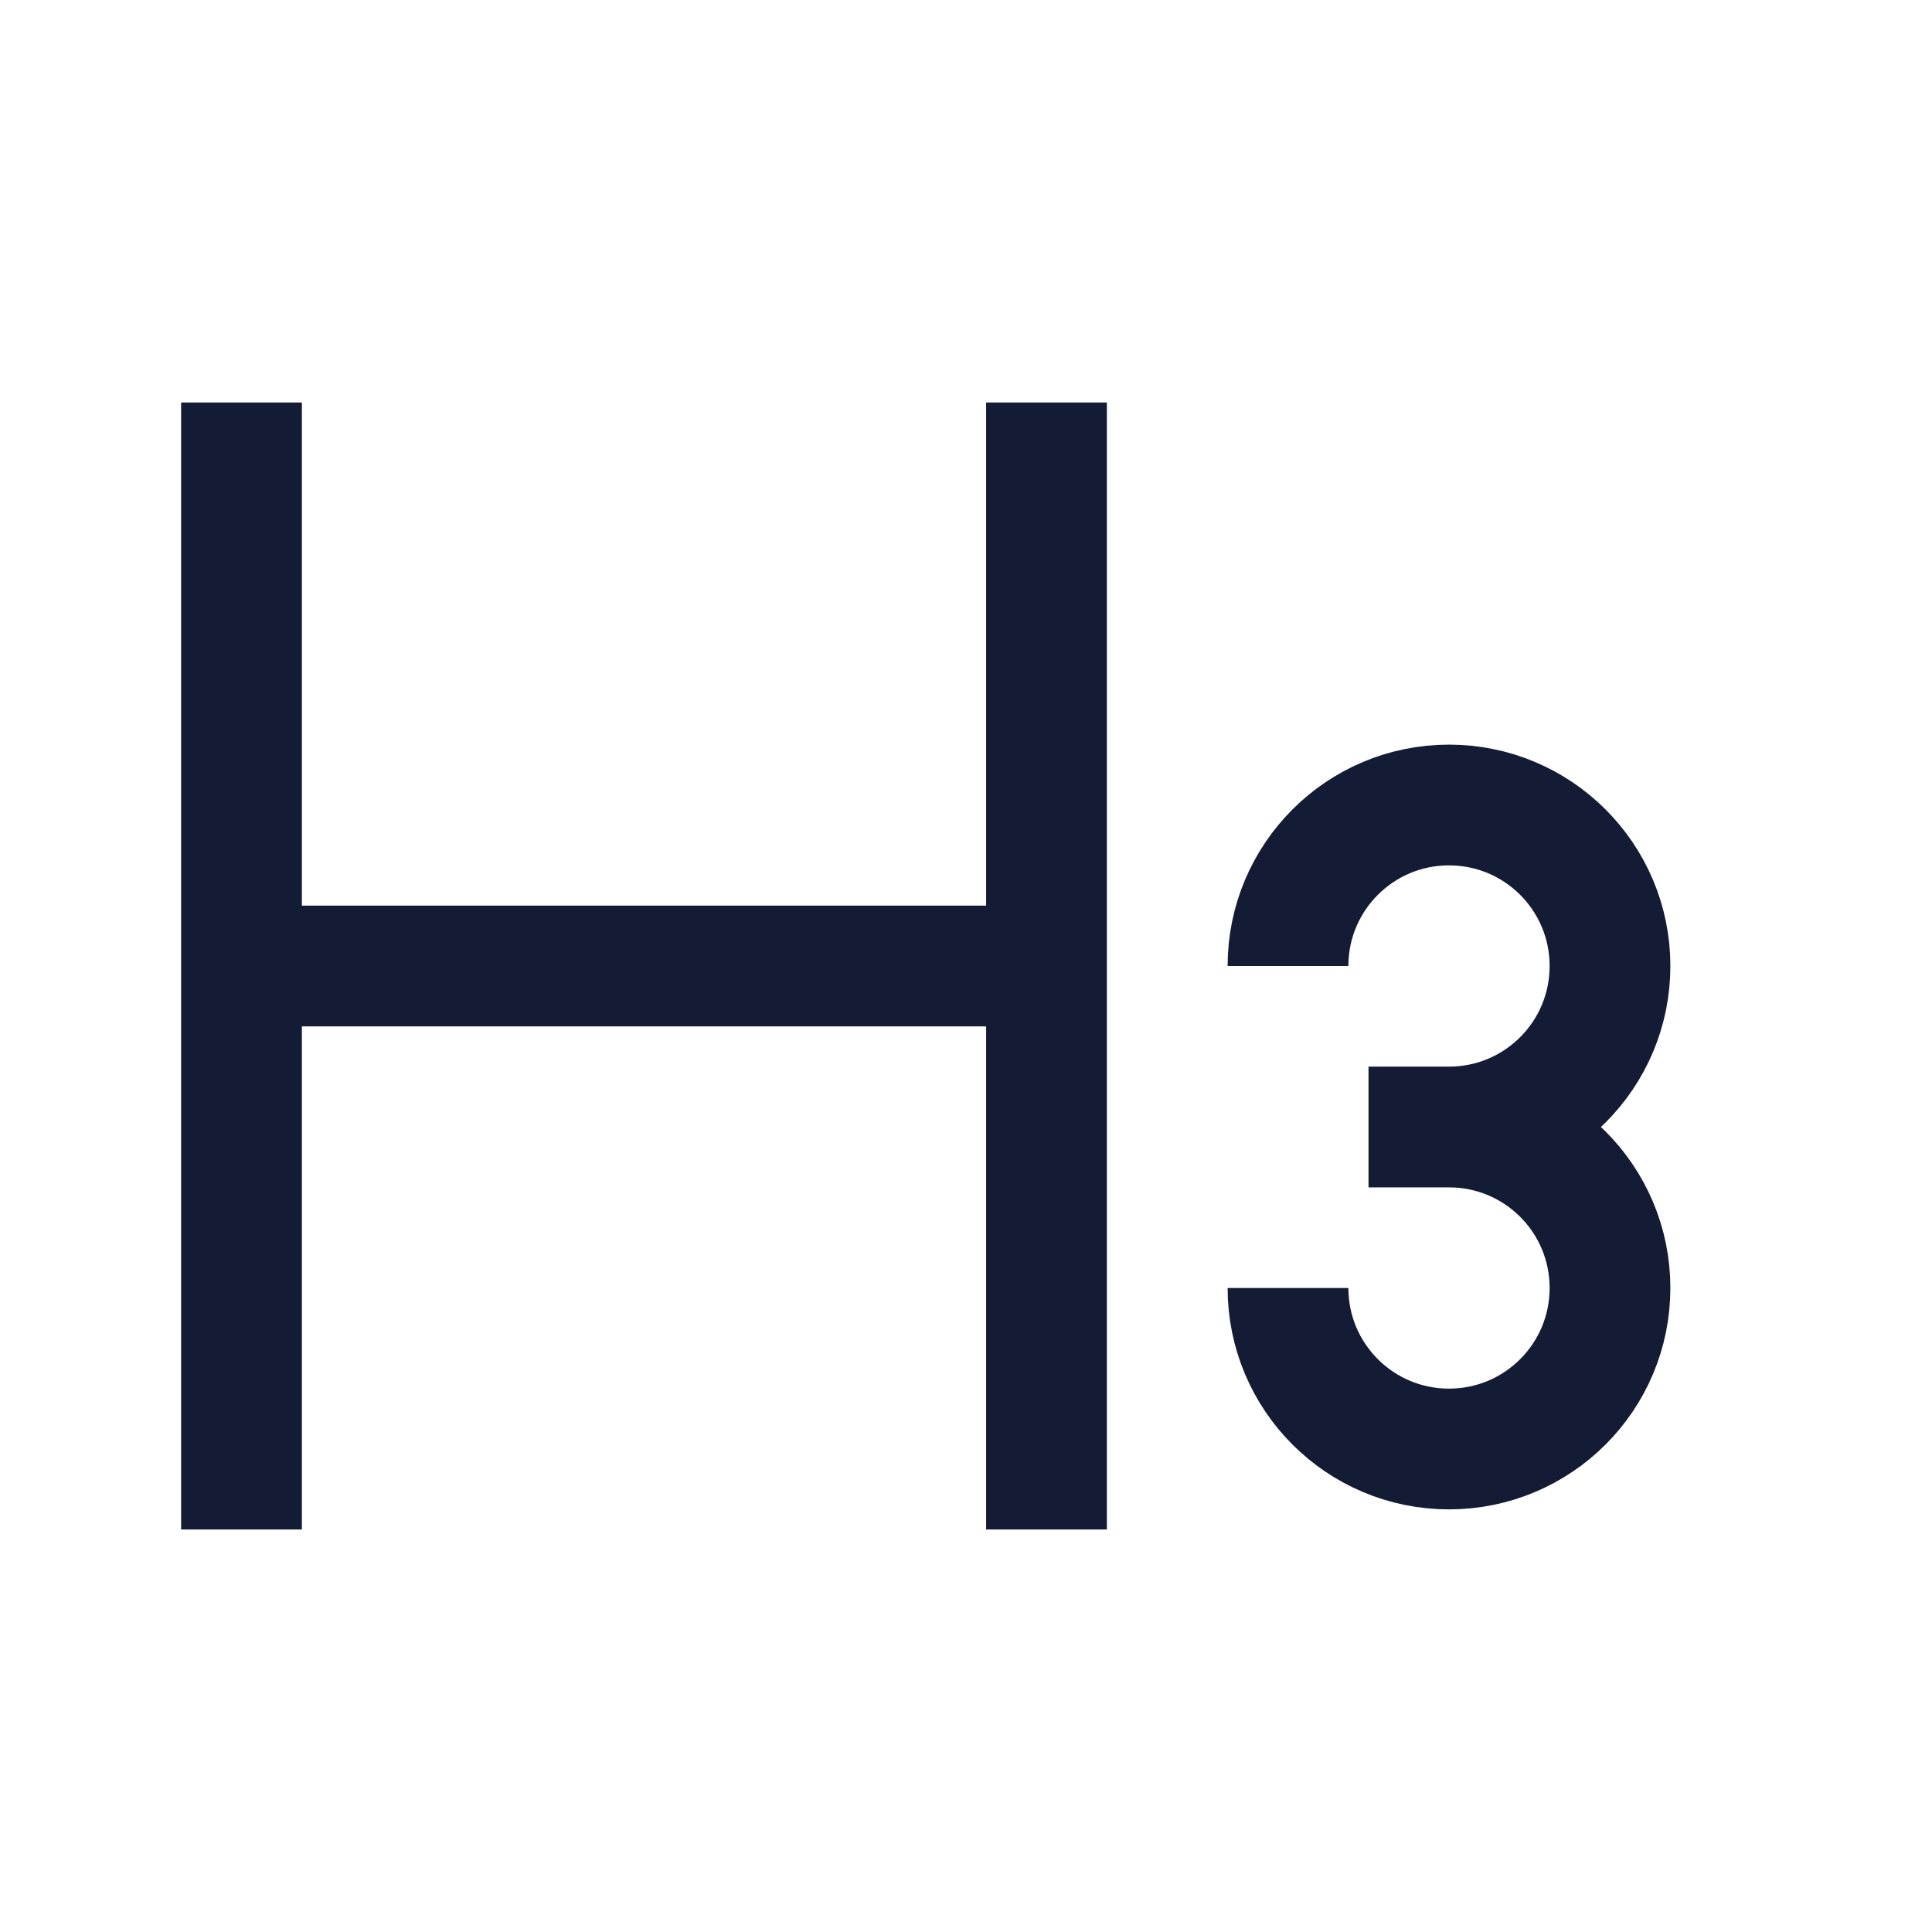 <svg width="24" height="24" viewBox="0 0 24 24" fill="none" xmlns="http://www.w3.org/2000/svg">
<path d="M3 5V19" stroke="#141B34" stroke-width="1.5"/>
<path d="M13 5V19" stroke="#141B34" stroke-width="1.5"/>
<path d="M16 16C16 17.105 16.895 18 18 18C19.105 18 20 17.105 20 16C20 14.895 19.105 14 18 14M18 14C19.105 14 20 13.105 20 12C20 10.895 19.105 10 18 10C16.895 10 16 10.895 16 12M18 14H17" stroke="#141B34" stroke-width="1.5"/>
<path d="M3 12L13 12" stroke="#141B34" stroke-width="1.5"/>
</svg>
